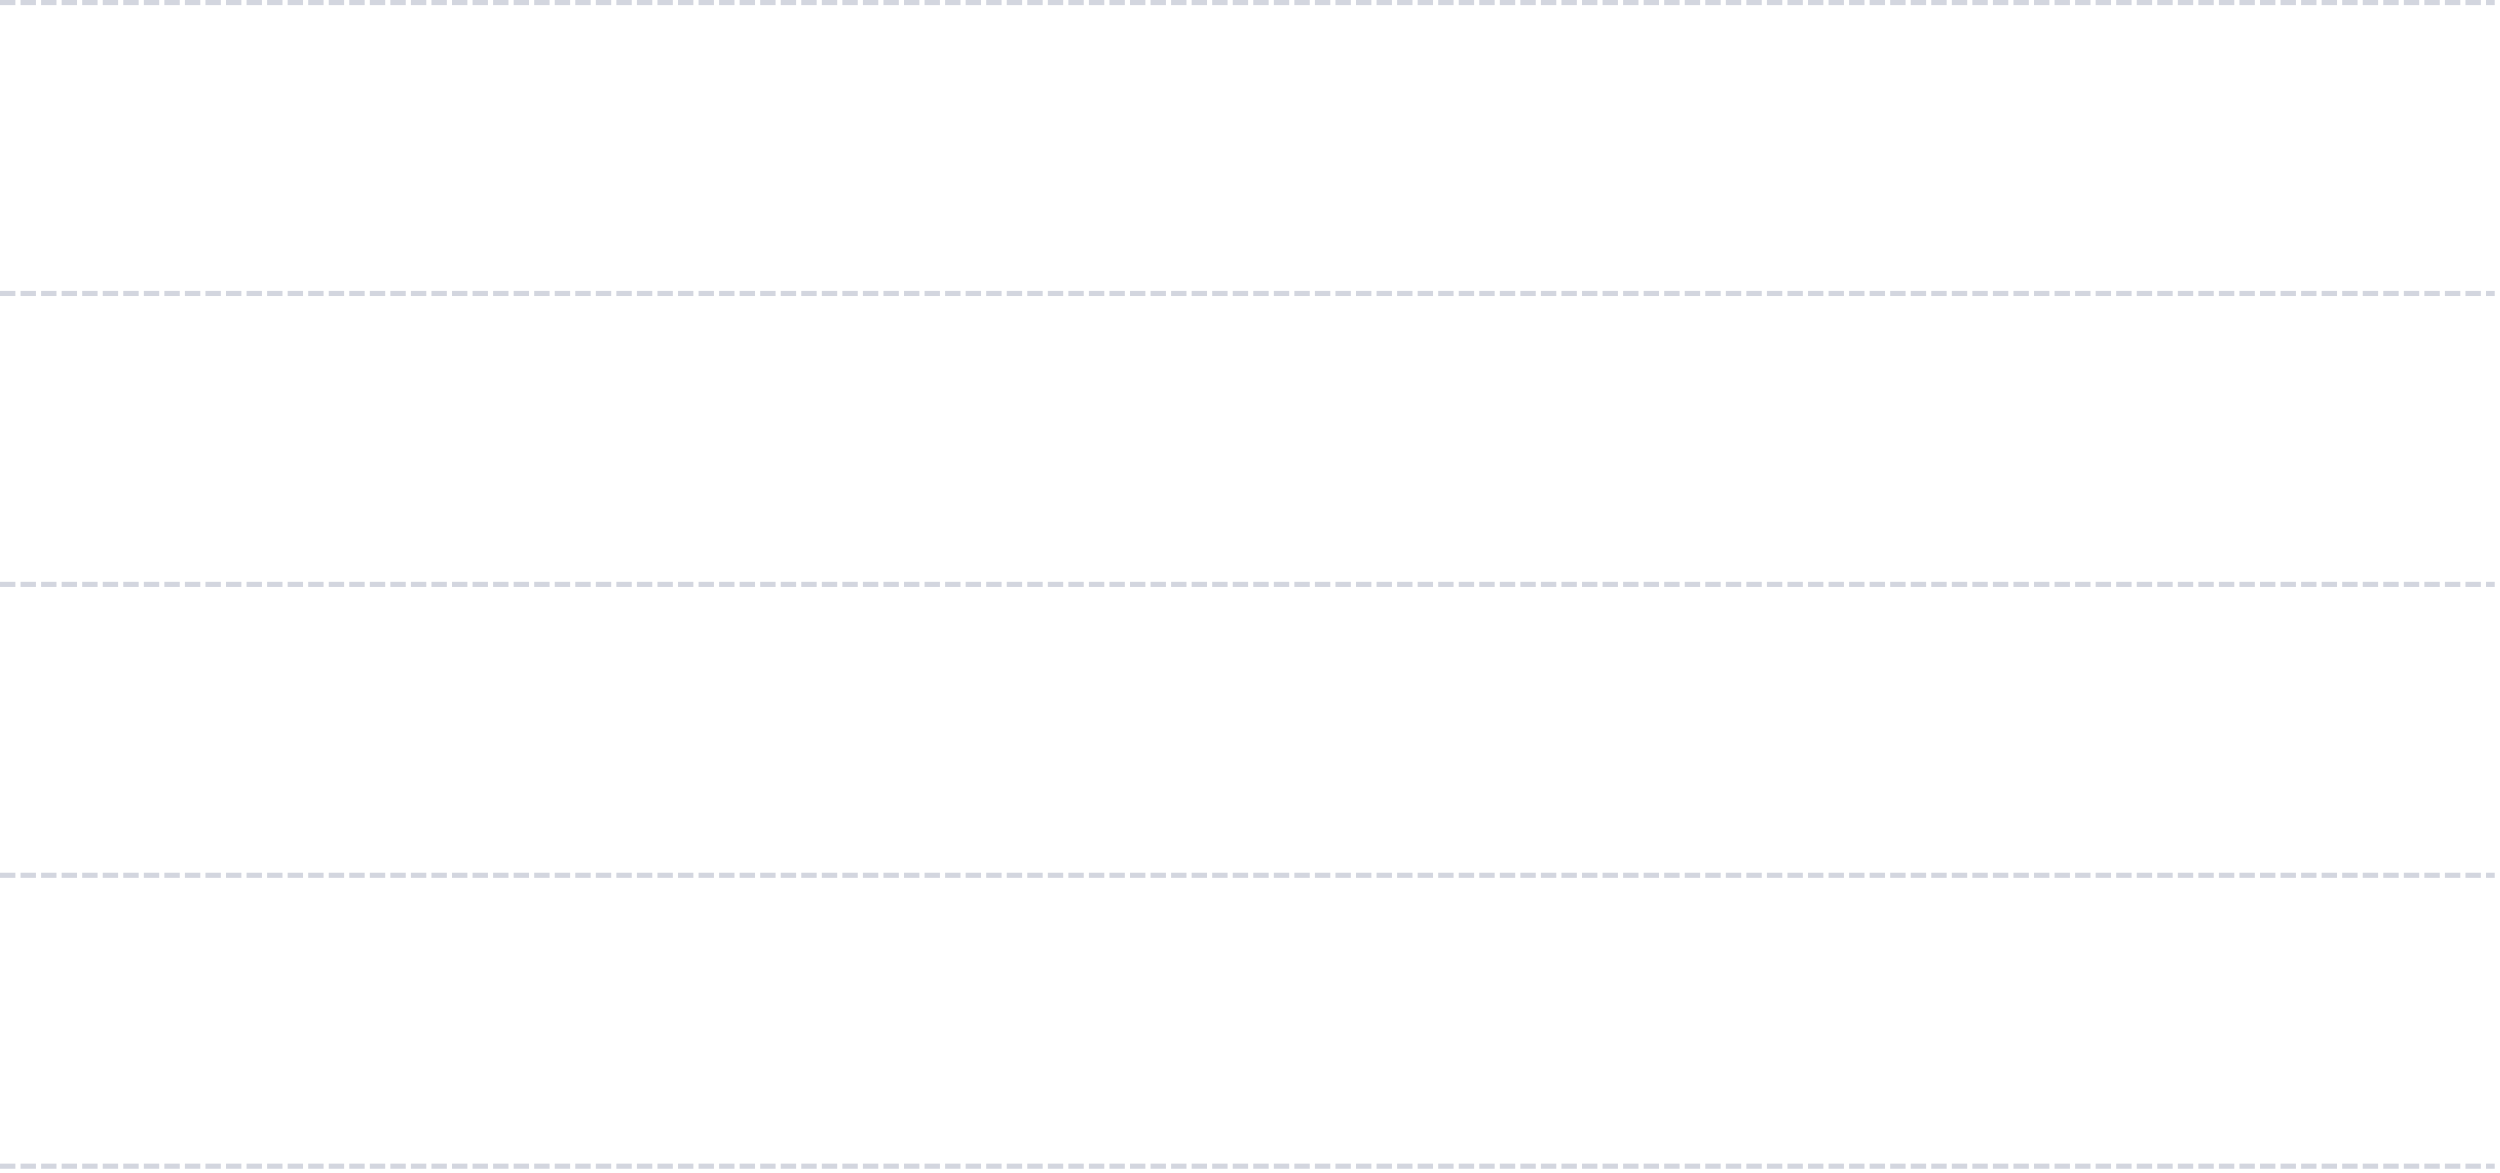 <svg width="275" height="129" viewBox="0 0 275 129" fill="none" xmlns="http://www.w3.org/2000/svg">
<line x1="0.282" y1="0.282" x2="274.139" y2="0.282" stroke="#D3D6DF" stroke-width="0.563" stroke-linecap="square" stroke-dasharray="1.13 1.13"/>
<line x1="0.282" y1="32.282" x2="274.139" y2="32.282" stroke="#D3D6DF" stroke-width="0.563" stroke-linecap="square" stroke-dasharray="1.13 1.13"/>
<line x1="0.282" y1="64.282" x2="274.139" y2="64.282" stroke="#D3D6DF" stroke-width="0.563" stroke-linecap="square" stroke-dasharray="1.13 1.13"/>
<line x1="0.282" y1="96.282" x2="274.139" y2="96.282" stroke="#D3D6DF" stroke-width="0.563" stroke-linecap="square" stroke-dasharray="1.13 1.13"/>
<line x1="0.282" y1="128.282" x2="274.139" y2="128.282" stroke="#D3D6DF" stroke-width="0.563" stroke-linecap="square" stroke-dasharray="1.13 1.13"/>
</svg>
